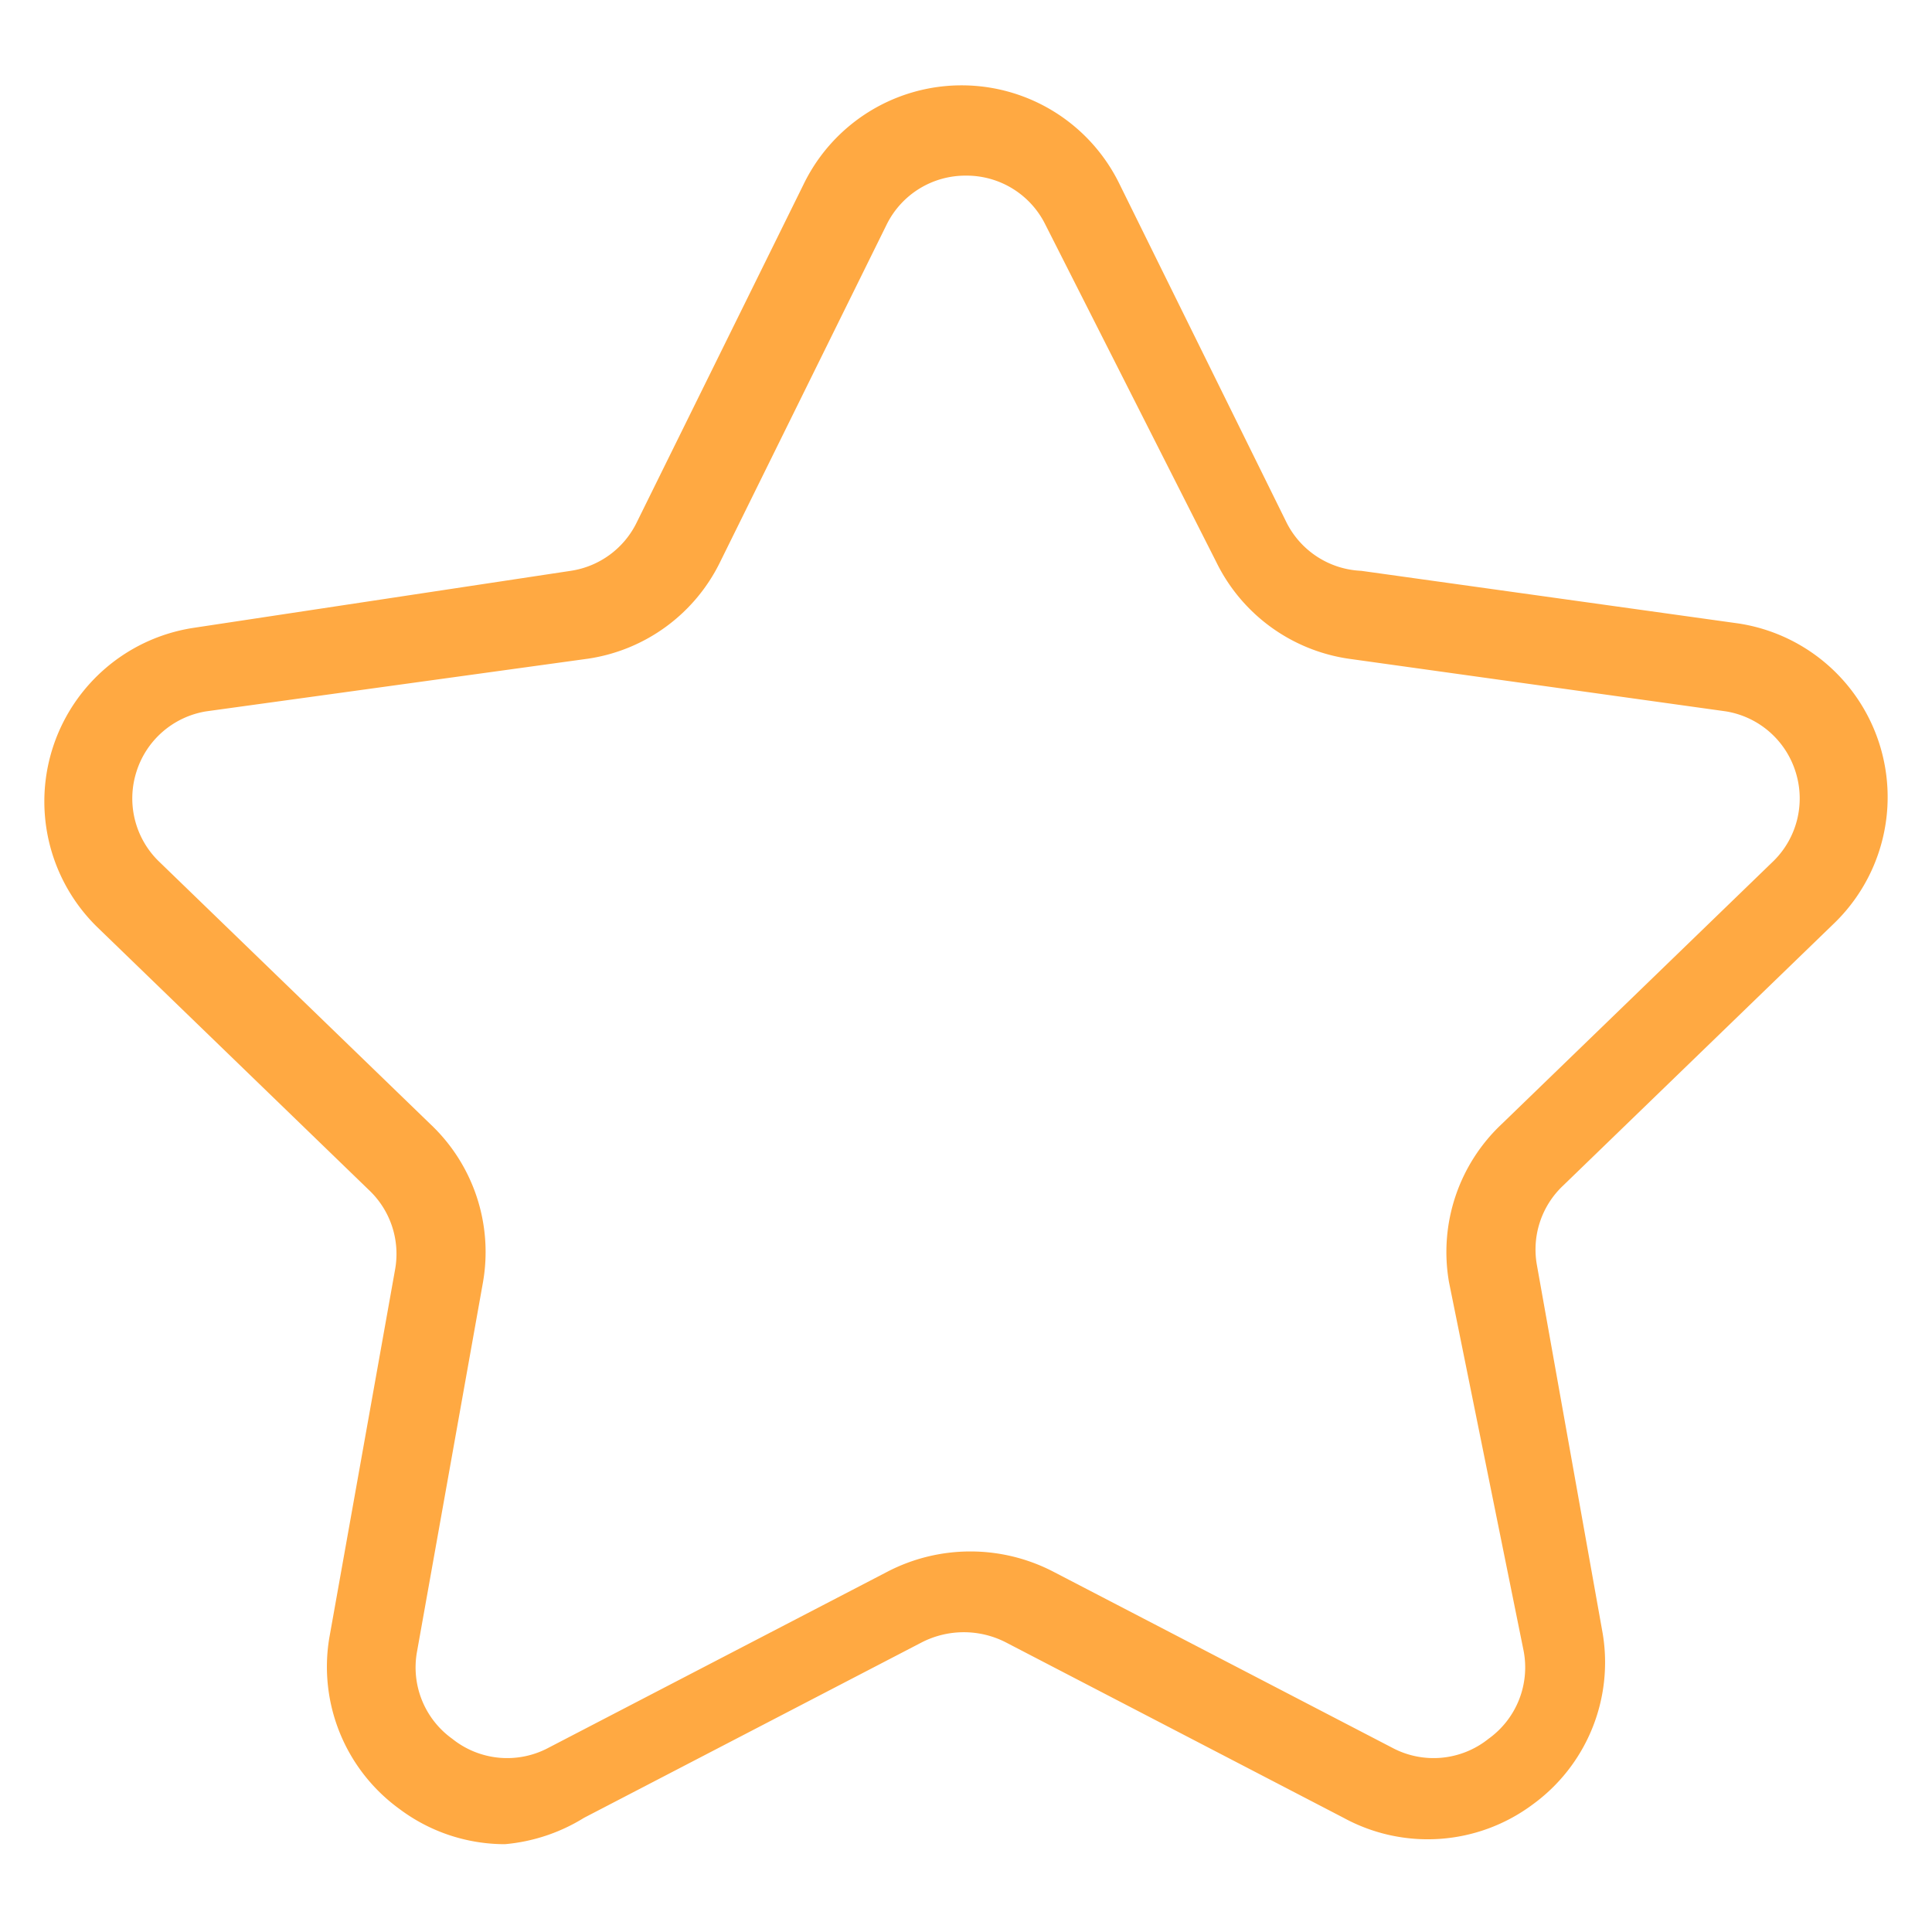 <?xml version="1.0" standalone="no"?><!DOCTYPE svg PUBLIC "-//W3C//DTD SVG 1.1//EN" "http://www.w3.org/Graphics/SVG/1.1/DTD/svg11.dtd"><svg t="1576830229210" class="icon" viewBox="0 0 1024 1024" version="1.1" xmlns="http://www.w3.org/2000/svg" p-id="2740" xmlns:xlink="http://www.w3.org/1999/xlink" width="200" height="200"><defs><style type="text/css"></style></defs><path d="M267.636 977.455a93.091 93.091 0 0 1-55.855-18.618 93.091 93.091 0 0 1-37.236-90.764L209.455 672.582a46.545 46.545 0 0 0-13.964-41.891l-144.291-139.636a93.091 93.091 0 0 1 51.2-158.255L302.545 302.545a46.545 46.545 0 0 0 34.909-25.6l88.436-179.2a93.091 93.091 0 0 1 167.564 0l88.436 179.2A46.545 46.545 0 0 0 721.455 302.545l200.145 27.927a93.091 93.091 0 0 1 51.2 158.255l-144.291 139.636a46.545 46.545 0 0 0-13.964 41.891l34.909 195.491a93.091 93.091 0 0 1-37.236 90.764 93.091 93.091 0 0 1-100.073 6.982l-179.2-93.091a48.873 48.873 0 0 0-44.218 0l-179.2 93.091a95.418 95.418 0 0 1-41.891 13.964zM512 93.091a46.545 46.545 0 0 0-41.891 25.6l-88.436 179.2a93.091 93.091 0 0 1-69.818 51.2l-202.473 27.927a46.545 46.545 0 0 0-37.236 32.582 46.545 46.545 0 0 0 11.636 46.545l144.291 139.636a93.091 93.091 0 0 1 27.927 83.782l-34.909 195.491a46.545 46.545 0 0 0 18.618 46.545 46.545 46.545 0 0 0 51.2 4.655l179.2-93.091a95.418 95.418 0 0 1 88.436 0l179.2 93.091a46.545 46.545 0 0 0 51.2-4.655 46.545 46.545 0 0 0 18.618-46.545L768 679.564a93.091 93.091 0 0 1 27.927-83.782l144.291-139.636a46.545 46.545 0 0 0 11.636-46.545 46.545 46.545 0 0 0-37.236-32.582L714.473 349.091a93.091 93.091 0 0 1-69.818-51.2l-90.764-179.2A46.545 46.545 0 0 0 512 93.091z" fill="#FFA942" p-id="2741"></path></svg>